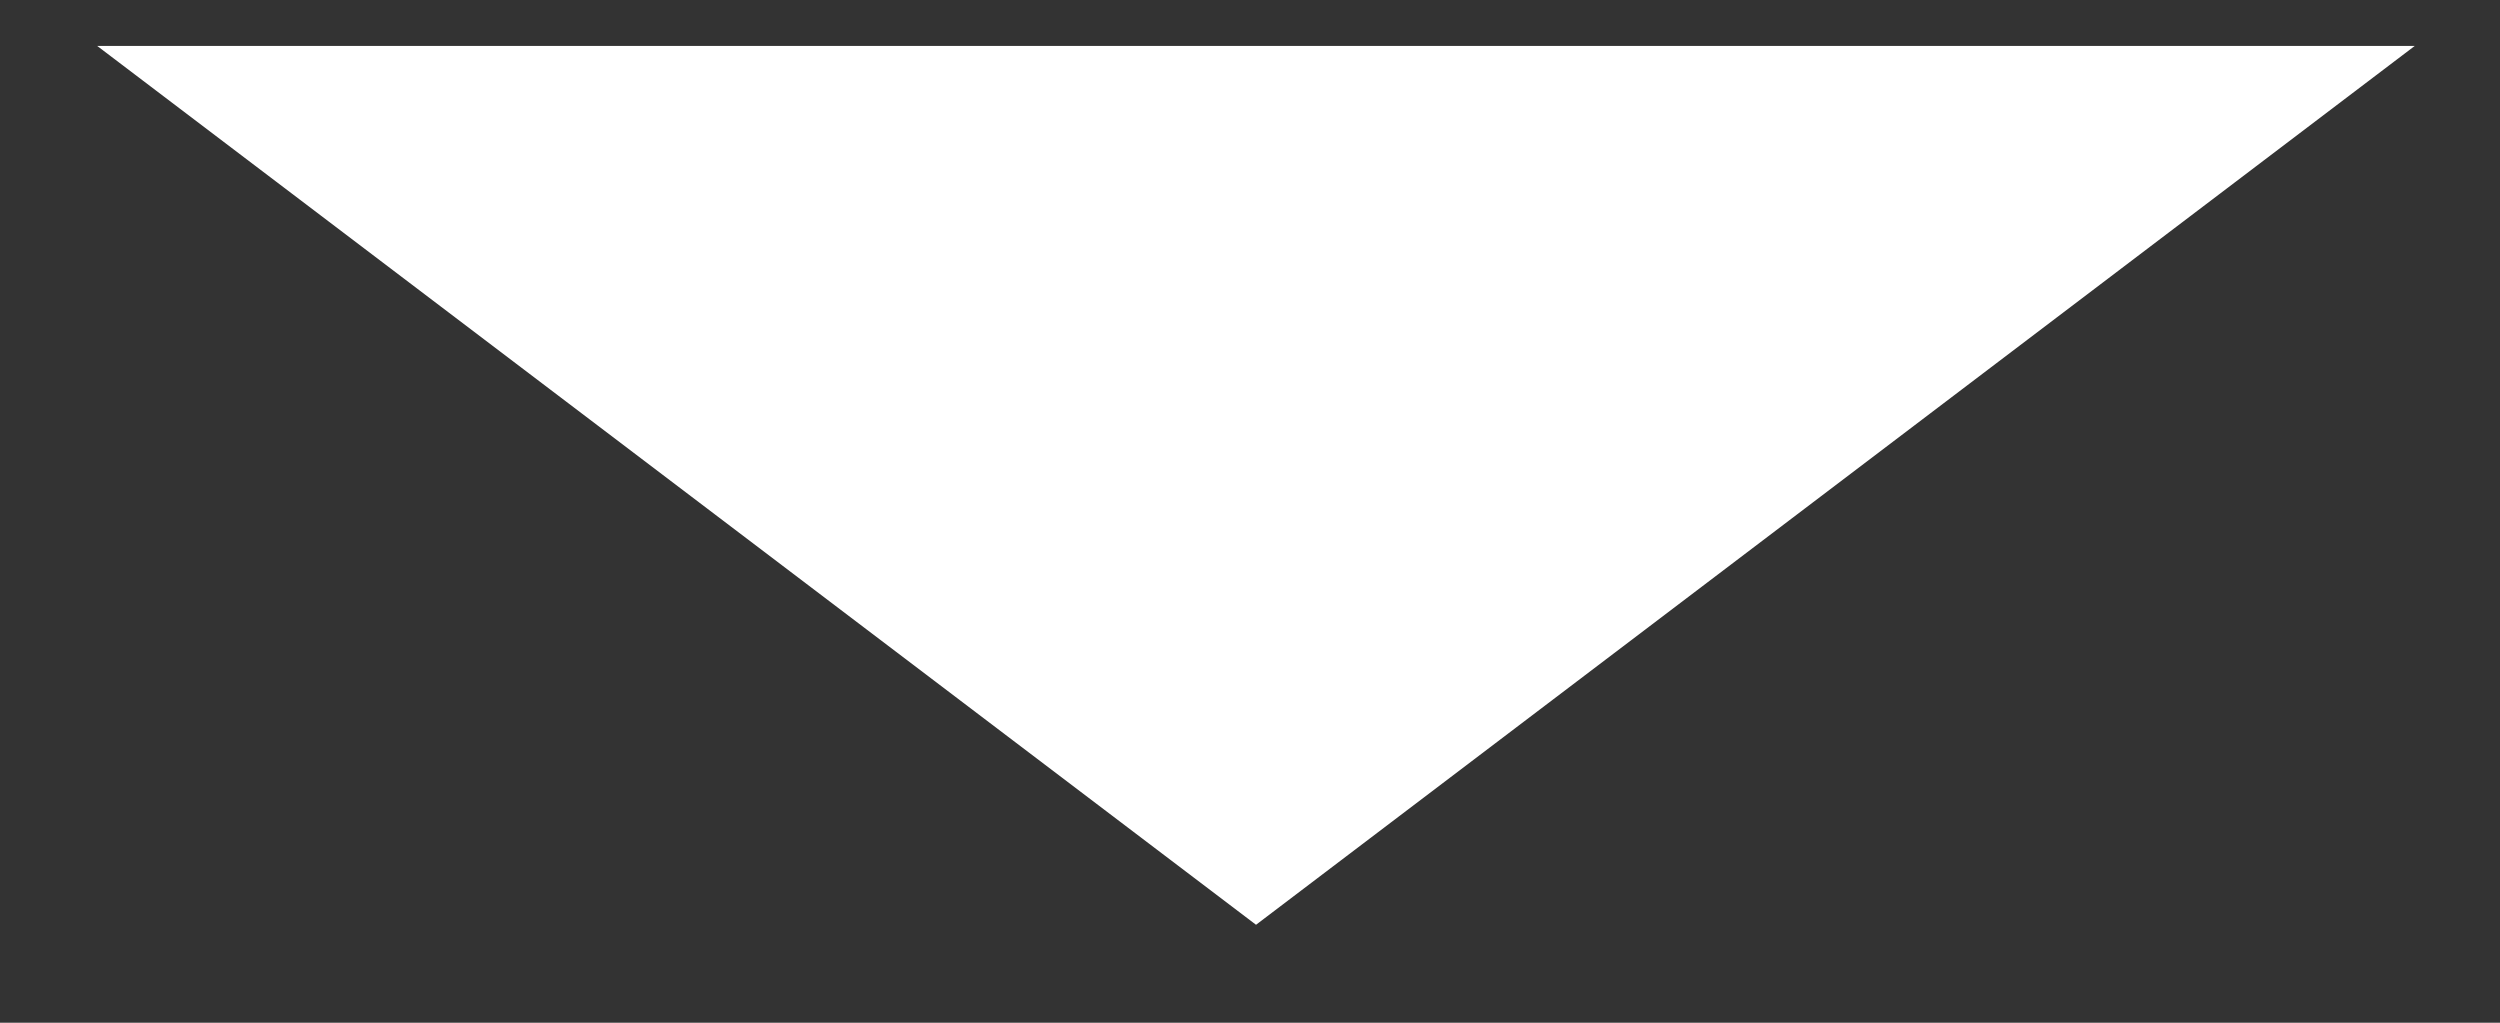 <svg width="22" height="9" viewBox="0 0 22 9" fill="none" xmlns="http://www.w3.org/2000/svg">
<rect x="0" y="0" width="22" height="9" fill="#333333" stroke="none"/>
<path d="M21.25 0.404L11.053 8.138L0.855 0.404H21.25Z" fill="white"/>
</svg>

